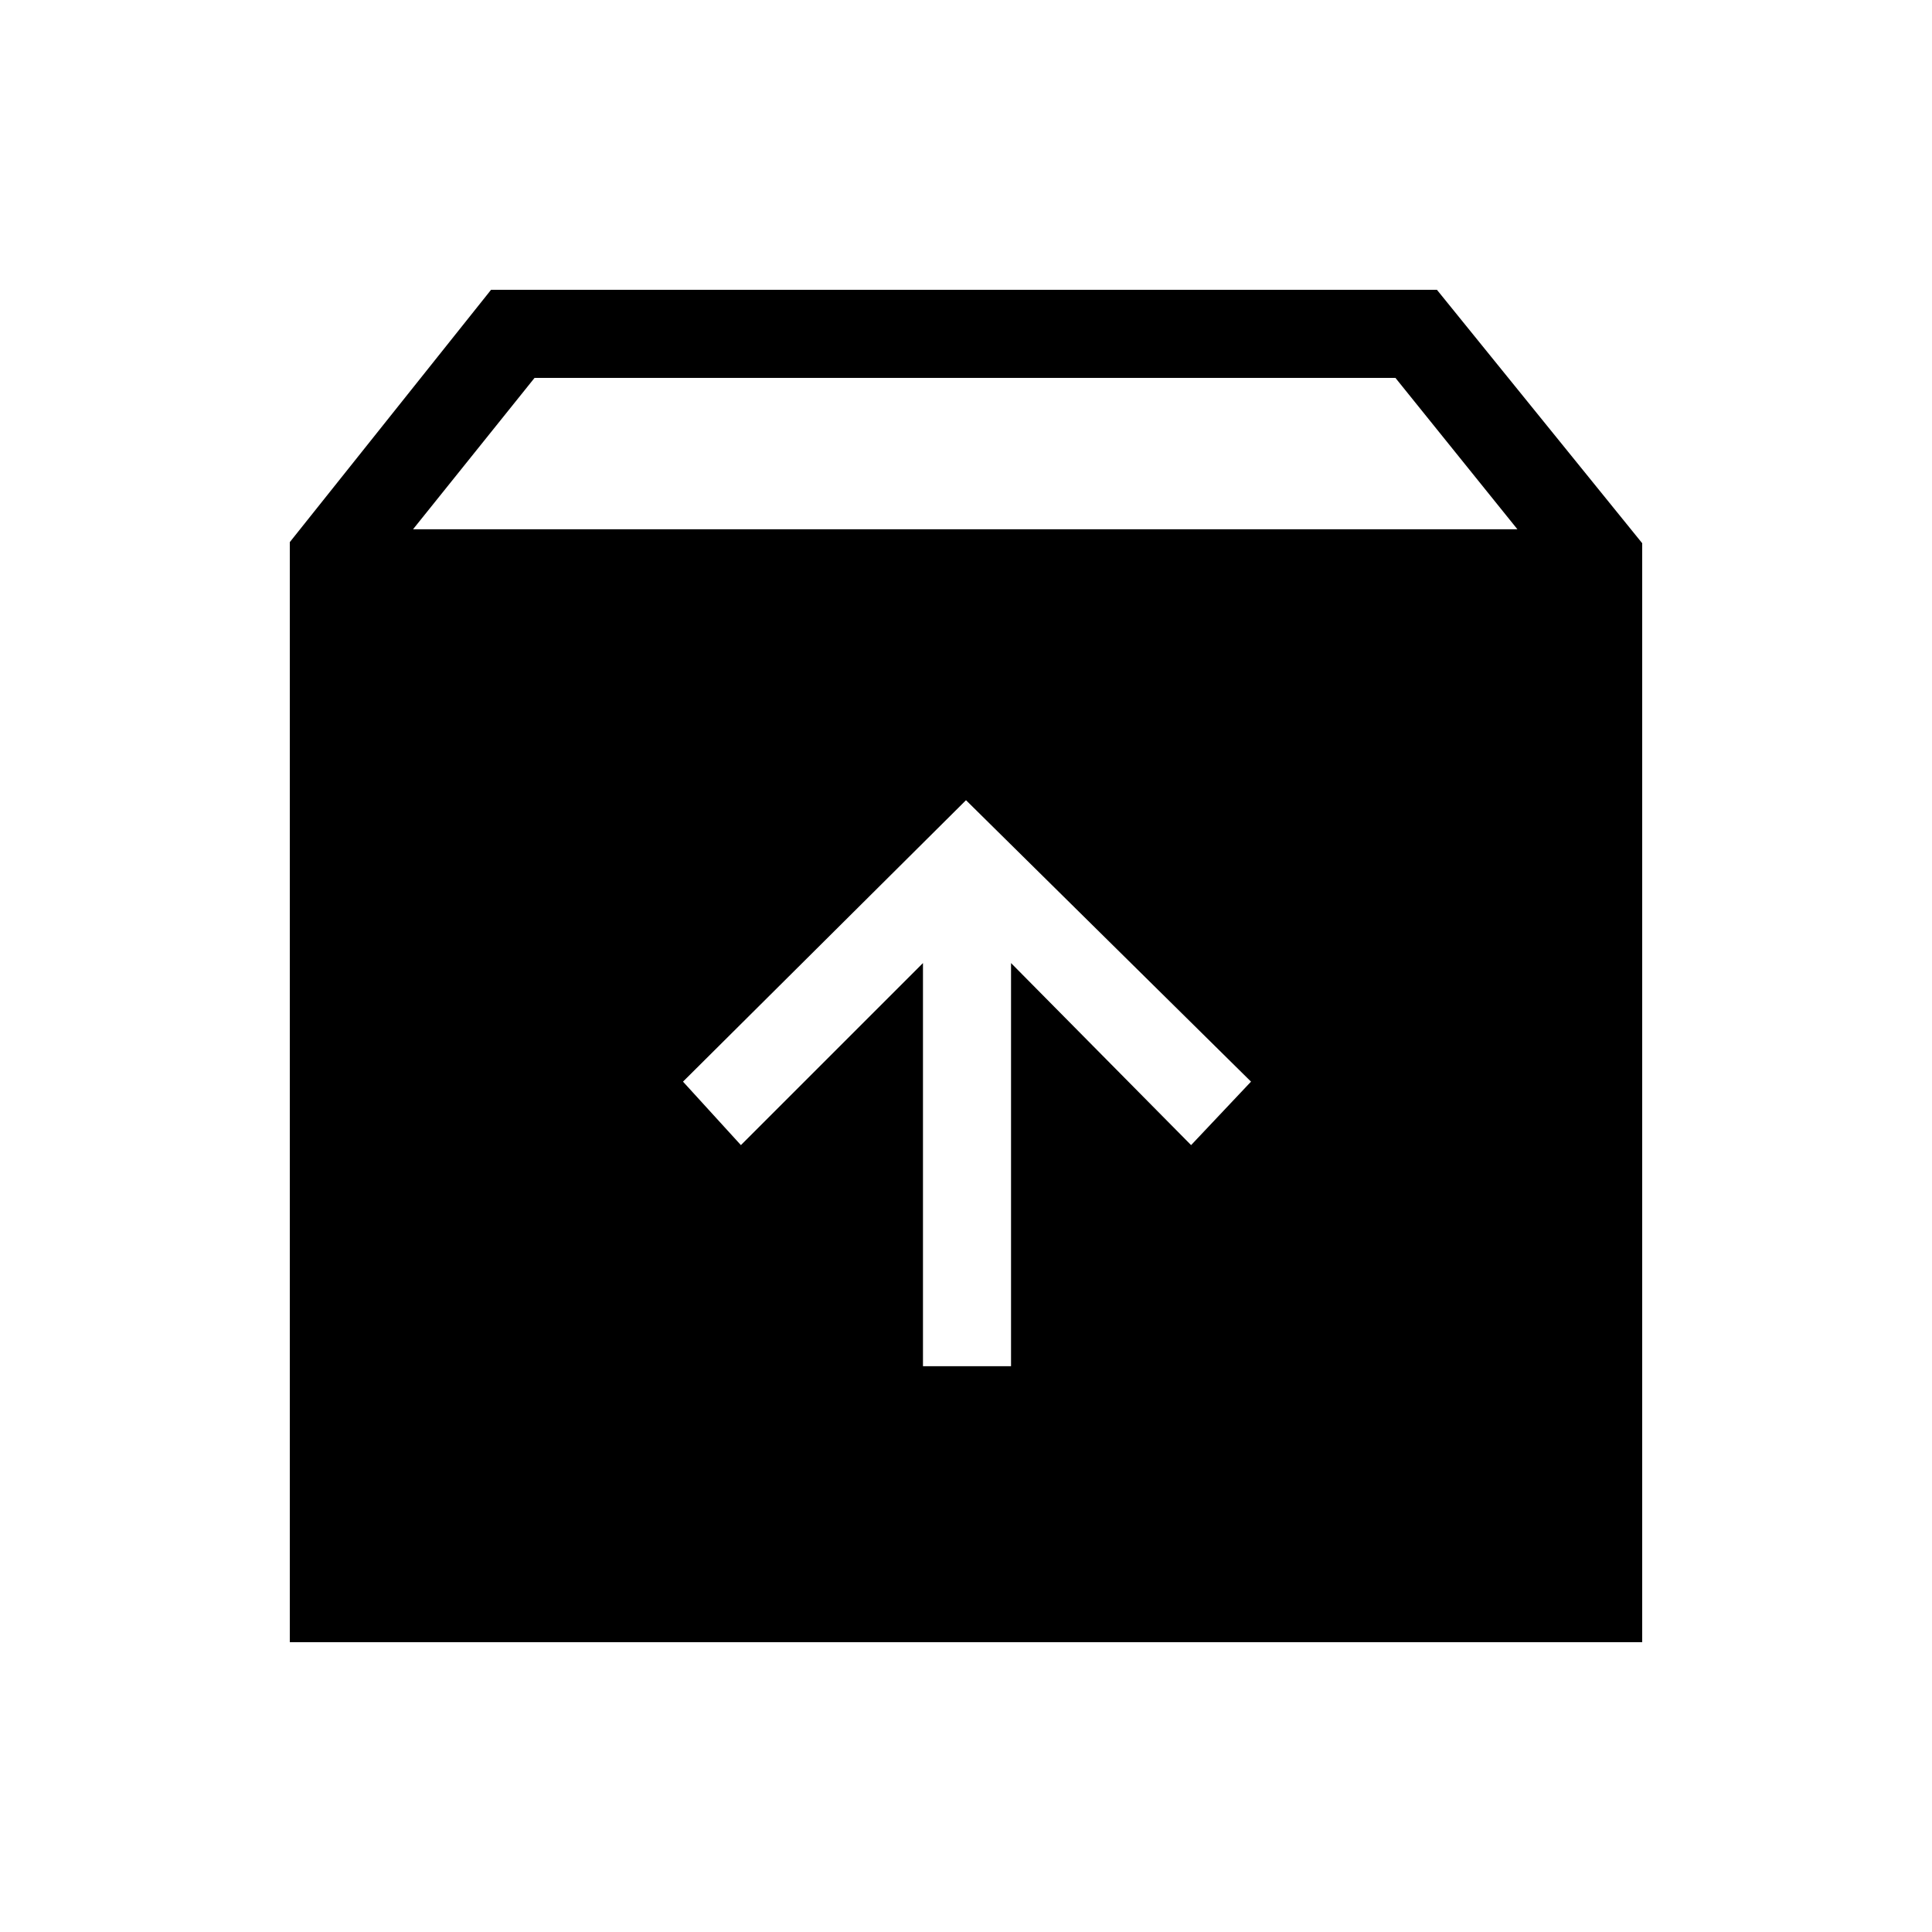 <svg xmlns="http://www.w3.org/2000/svg" height="48" viewBox="0 -960 960 960" width="48"><path d="M480-562.38 339.38-422.54 368.15-391l90.47-90.46v200.31h43.76v-200.31L591.85-391l29.77-31.54L480-562.38ZM144-144v-546.62L244-816h470l102 125.92V-144H144Zm61.23-553H754l-60.62-75.23H265.62L205.23-697Z"/></svg>